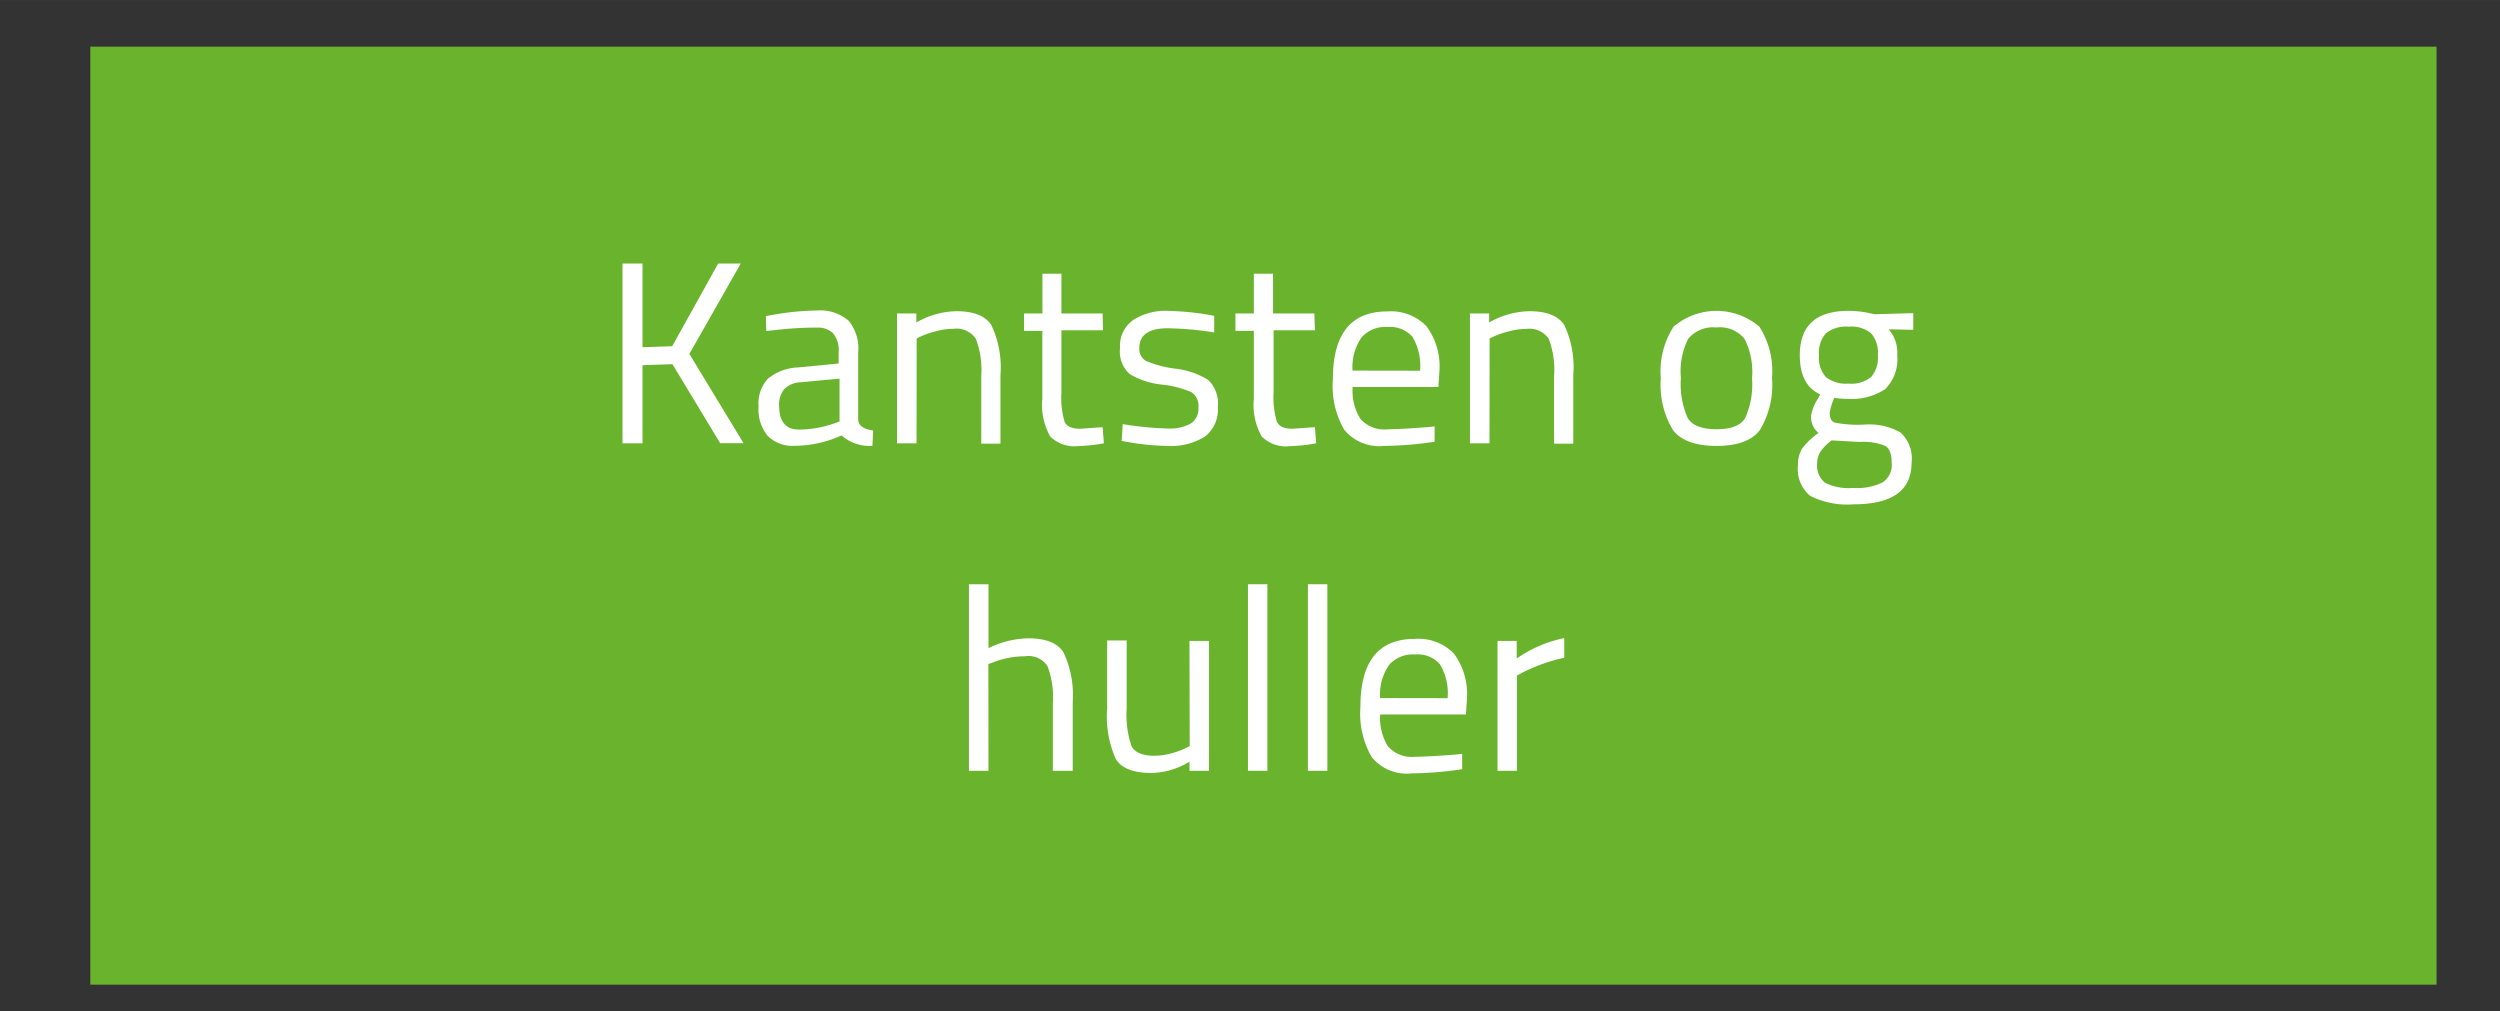 <svg xmlns="http://www.w3.org/2000/svg" width="78.1mm" height="31.59mm" viewBox="0 0 221.4 89.55"><rect x="0" y="0" width="221.4" height="89.55" fill="#333333" stroke="none"/><defs><style>.cls-1{fill:#6ab42d;}.cls-2{fill:#fff;}</style></defs><title>svar 5.2</title><g id="arbejdslag_start"><rect class="cls-1" x="8" y="4.13" width="207.78" height="83.07"/><path class="cls-2" d="M56.9,39.26H55.13V23.34H56.9v7.41l2.63-.09,4.07-7.32h2l-4.55,8,4.8,7.91H63.78l-4.23-7-2.65.09Z"/><path class="cls-2" d="M76,31.23v5.89c0,.57.49.9,1.33,1l-.07,1.36a3.71,3.71,0,0,1-2.73-.92,10.17,10.17,0,0,1-4.14.92,3.12,3.12,0,0,1-2.42-.9A3.68,3.68,0,0,1,67.18,36,3.24,3.24,0,0,1,68,33.54a4.45,4.45,0,0,1,2.66-1l3.61-.35v-1a2.31,2.31,0,0,0-.5-1.68,1.9,1.9,0,0,0-1.38-.5,31.65,31.65,0,0,0-3.82.23l-.71.07L67.83,28a23.73,23.73,0,0,1,4.48-.5,3.84,3.84,0,0,1,2.84.9A3.84,3.84,0,0,1,76,31.23ZM69,35.92c0,1.41.58,2.12,1.74,2.12a9.43,9.43,0,0,0,3.09-.53l.52-.18v-3.8l-3.4.32a2.17,2.17,0,0,0-1.49.6A2.11,2.11,0,0,0,69,35.92Z"/><path class="cls-2" d="M81.17,39.26H79.44V27.76h1.71v.8a7.33,7.33,0,0,1,3.56-1c1.53,0,2.56.41,3.09,1.24a8.76,8.76,0,0,1,.8,4.42v6.07H86.9v-6A7.7,7.7,0,0,0,86.42,30a2.06,2.06,0,0,0-2-.88,5.79,5.79,0,0,0-1.55.22,7.76,7.76,0,0,0-1.25.42l-.44.21Z"/><path class="cls-2" d="M97.68,29.25H94v5.5a7.51,7.51,0,0,0,.28,2.6c.19.41.65.62,1.37.62l2-.14.11,1.43a15.39,15.39,0,0,1-2.34.25A3,3,0,0,1,93,38.64a5.71,5.71,0,0,1-.69-3.34v-6H90.69V27.76h1.63V24.24H94v3.52h3.65Z"/><path class="cls-2" d="M103.41,29.07c-1.67,0-2.51.58-2.51,1.75a1.22,1.22,0,0,0,.58,1.14,9.82,9.82,0,0,0,2.62.69,6.92,6.92,0,0,1,2.9,1,2.89,2.89,0,0,1,.85,2.41,3,3,0,0,1-1.14,2.6,5.63,5.63,0,0,1-3.32.83,21.37,21.37,0,0,1-3.36-.32l-.69-.12.09-1.49a29.45,29.45,0,0,0,4,.39,3.88,3.88,0,0,0,2-.43,1.52,1.52,0,0,0,.7-1.42,1.45,1.45,0,0,0-.6-1.36,8.82,8.82,0,0,0-2.62-.68,6.91,6.91,0,0,1-2.87-.94,2.68,2.68,0,0,1-.85-2.3,2.8,2.8,0,0,1,1.18-2.49,5.21,5.21,0,0,1,3-.8,24.89,24.89,0,0,1,3.52.32l.64.12,0,1.47A29.17,29.17,0,0,0,103.41,29.07Z"/><path class="cls-2" d="M116.45,29.25h-3.66v5.5a7.43,7.43,0,0,0,.29,2.6c.19.41.65.62,1.37.62l2-.14.11,1.43a15.52,15.52,0,0,1-2.34.25,3,3,0,0,1-2.49-.87,5.71,5.71,0,0,1-.69-3.34v-6h-1.63V27.76h1.63V24.24h1.7v3.52h3.66Z"/><path class="cls-2" d="M126.39,37.83l.66-.07,0,1.36a32.31,32.31,0,0,1-4.49.37,4,4,0,0,1-3.52-1.44,7.72,7.72,0,0,1-1-4.47c0-4,1.6-6,4.81-6a4.38,4.38,0,0,1,3.47,1.3,6,6,0,0,1,1.15,4.08l-.09,1.31h-7.59a4.72,4.72,0,0,0,.69,2.83,2.83,2.83,0,0,0,2.4.92C124,38,125.2,37.92,126.39,37.83Zm-.63-5a5,5,0,0,0-.67-3,2.64,2.64,0,0,0-2.21-.87,2.8,2.8,0,0,0-2.3.92,4.61,4.61,0,0,0-.8,2.94Z"/><path class="cls-2" d="M131.91,39.26h-1.73V27.76h1.7v.8a7.34,7.34,0,0,1,3.57-1c1.53,0,2.56.41,3.09,1.24a8.78,8.78,0,0,1,.79,4.42v6.07h-1.7v-6a7.74,7.74,0,0,0-.47-3.28,2.06,2.06,0,0,0-2-.88,5.79,5.79,0,0,0-1.55.22,7.94,7.94,0,0,0-1.26.42l-.43.21Z"/><path class="cls-2" d="M147.08,33.48a7.3,7.3,0,0,1,1.13-4.55,5.86,5.86,0,0,1,7.6,0,7.31,7.31,0,0,1,1.12,4.55,7.73,7.73,0,0,1-1.06,4.58c-.7.95-2,1.43-3.86,1.43s-3.16-.48-3.87-1.43A7.81,7.81,0,0,1,147.08,33.48Zm1.78,0a7.41,7.41,0,0,0,.6,3.53c.41.68,1.26,1,2.56,1s2.14-.33,2.54-1a7.36,7.36,0,0,0,.6-3.53,6.41,6.41,0,0,0-.67-3.48A2.81,2.81,0,0,0,152,29a2.86,2.86,0,0,0-2.49,1A6.36,6.36,0,0,0,148.86,33.45Z"/><path class="cls-2" d="M164.17,44.66a7.29,7.29,0,0,1-3.85-.74,3.08,3.08,0,0,1-1.09-2.73,2.64,2.64,0,0,1,.41-1.53,6.58,6.58,0,0,1,1.41-1.32,1.78,1.78,0,0,1-.65-1.59A3.91,3.91,0,0,1,161,35.3l.2-.37c-1.21-.55-1.81-1.7-1.81-3.47q0-3.93,4.3-3.93a8.73,8.73,0,0,1,2,.23l.35.07,3.4-.1v1.48l-2.18-.05a3.15,3.15,0,0,1,.76,2.3,3.72,3.72,0,0,1-1.07,3,5.4,5.4,0,0,1-3.37.86,6.47,6.47,0,0,1-1.13-.09,4.93,4.93,0,0,0-.41,1.31c0,.47.14.77.43.88a10.6,10.6,0,0,0,2.65.18,5.58,5.58,0,0,1,3.17.69,3.1,3.1,0,0,1,1,2.69Q169.28,44.66,164.17,44.66Zm-3.24-3.61a1.92,1.92,0,0,0,.68,1.69,4.66,4.66,0,0,0,2.51.47,5.08,5.08,0,0,0,2.62-.5,1.85,1.85,0,0,0,.79-1.69q0-1.19-.57-1.53a5,5,0,0,0-2.26-.35L162.22,39a4,4,0,0,0-1,1A1.92,1.92,0,0,0,160.93,41.05Zm.16-9.59a2.54,2.54,0,0,0,.61,1.93,2.86,2.86,0,0,0,2,.58,2.78,2.78,0,0,0,2-.58,2.6,2.6,0,0,0,.6-1.94,2.6,2.6,0,0,0-.6-1.94,2.78,2.78,0,0,0-2-.58,2.86,2.86,0,0,0-2,.59A2.59,2.59,0,0,0,161.09,31.46Z"/><path class="cls-2" d="M87.54,68.26H85.81V51.74h1.73V57.4a8.29,8.29,0,0,1,3.54-.87c1.54,0,2.57.41,3.1,1.24A8.89,8.89,0,0,1,95,62.19v6.07H93.24v-6A7.74,7.74,0,0,0,92.77,59a2,2,0,0,0-2-.88,7.69,7.69,0,0,0-2.8.53l-.44.16Z"/><path class="cls-2" d="M105.34,56.76h1.73v11.5h-1.73v-.81a6.58,6.58,0,0,1-3.4,1c-1.57,0-2.61-.41-3.12-1.22a9.23,9.23,0,0,1-.77-4.51v-6h1.73v6a8.55,8.55,0,0,0,.43,3.36c.29.56,1,.85,2,.85a5.9,5.9,0,0,0,1.54-.22,7.45,7.45,0,0,0,1.2-.43l.41-.2Z"/><path class="cls-2" d="M110.52,68.26V51.74h1.72V68.26Z"/><path class="cls-2" d="M115.83,68.26V51.74h1.72V68.26Z"/><path class="cls-2" d="M128.82,66.83l.67-.07,0,1.36a32.43,32.43,0,0,1-4.49.37,4,4,0,0,1-3.52-1.44,7.72,7.72,0,0,1-1-4.47c0-4,1.6-6,4.8-6a4.4,4.4,0,0,1,3.48,1.3,6.08,6.08,0,0,1,1.15,4.08l-.09,1.31h-7.59a4.72,4.72,0,0,0,.69,2.83,2.83,2.83,0,0,0,2.4.92C126.48,67,127.64,66.92,128.82,66.83Zm-.62-5a4.93,4.93,0,0,0-.68-3,2.61,2.61,0,0,0-2.2-.87,2.8,2.8,0,0,0-2.3.92,4.61,4.61,0,0,0-.8,2.94Z"/><path class="cls-2" d="M132.62,68.26V56.76h1.7v1.56a11.15,11.15,0,0,1,4.21-1.81v1.74a15.2,15.2,0,0,0-3.61,1.27l-.58.3v8.44Z"/></g></svg>